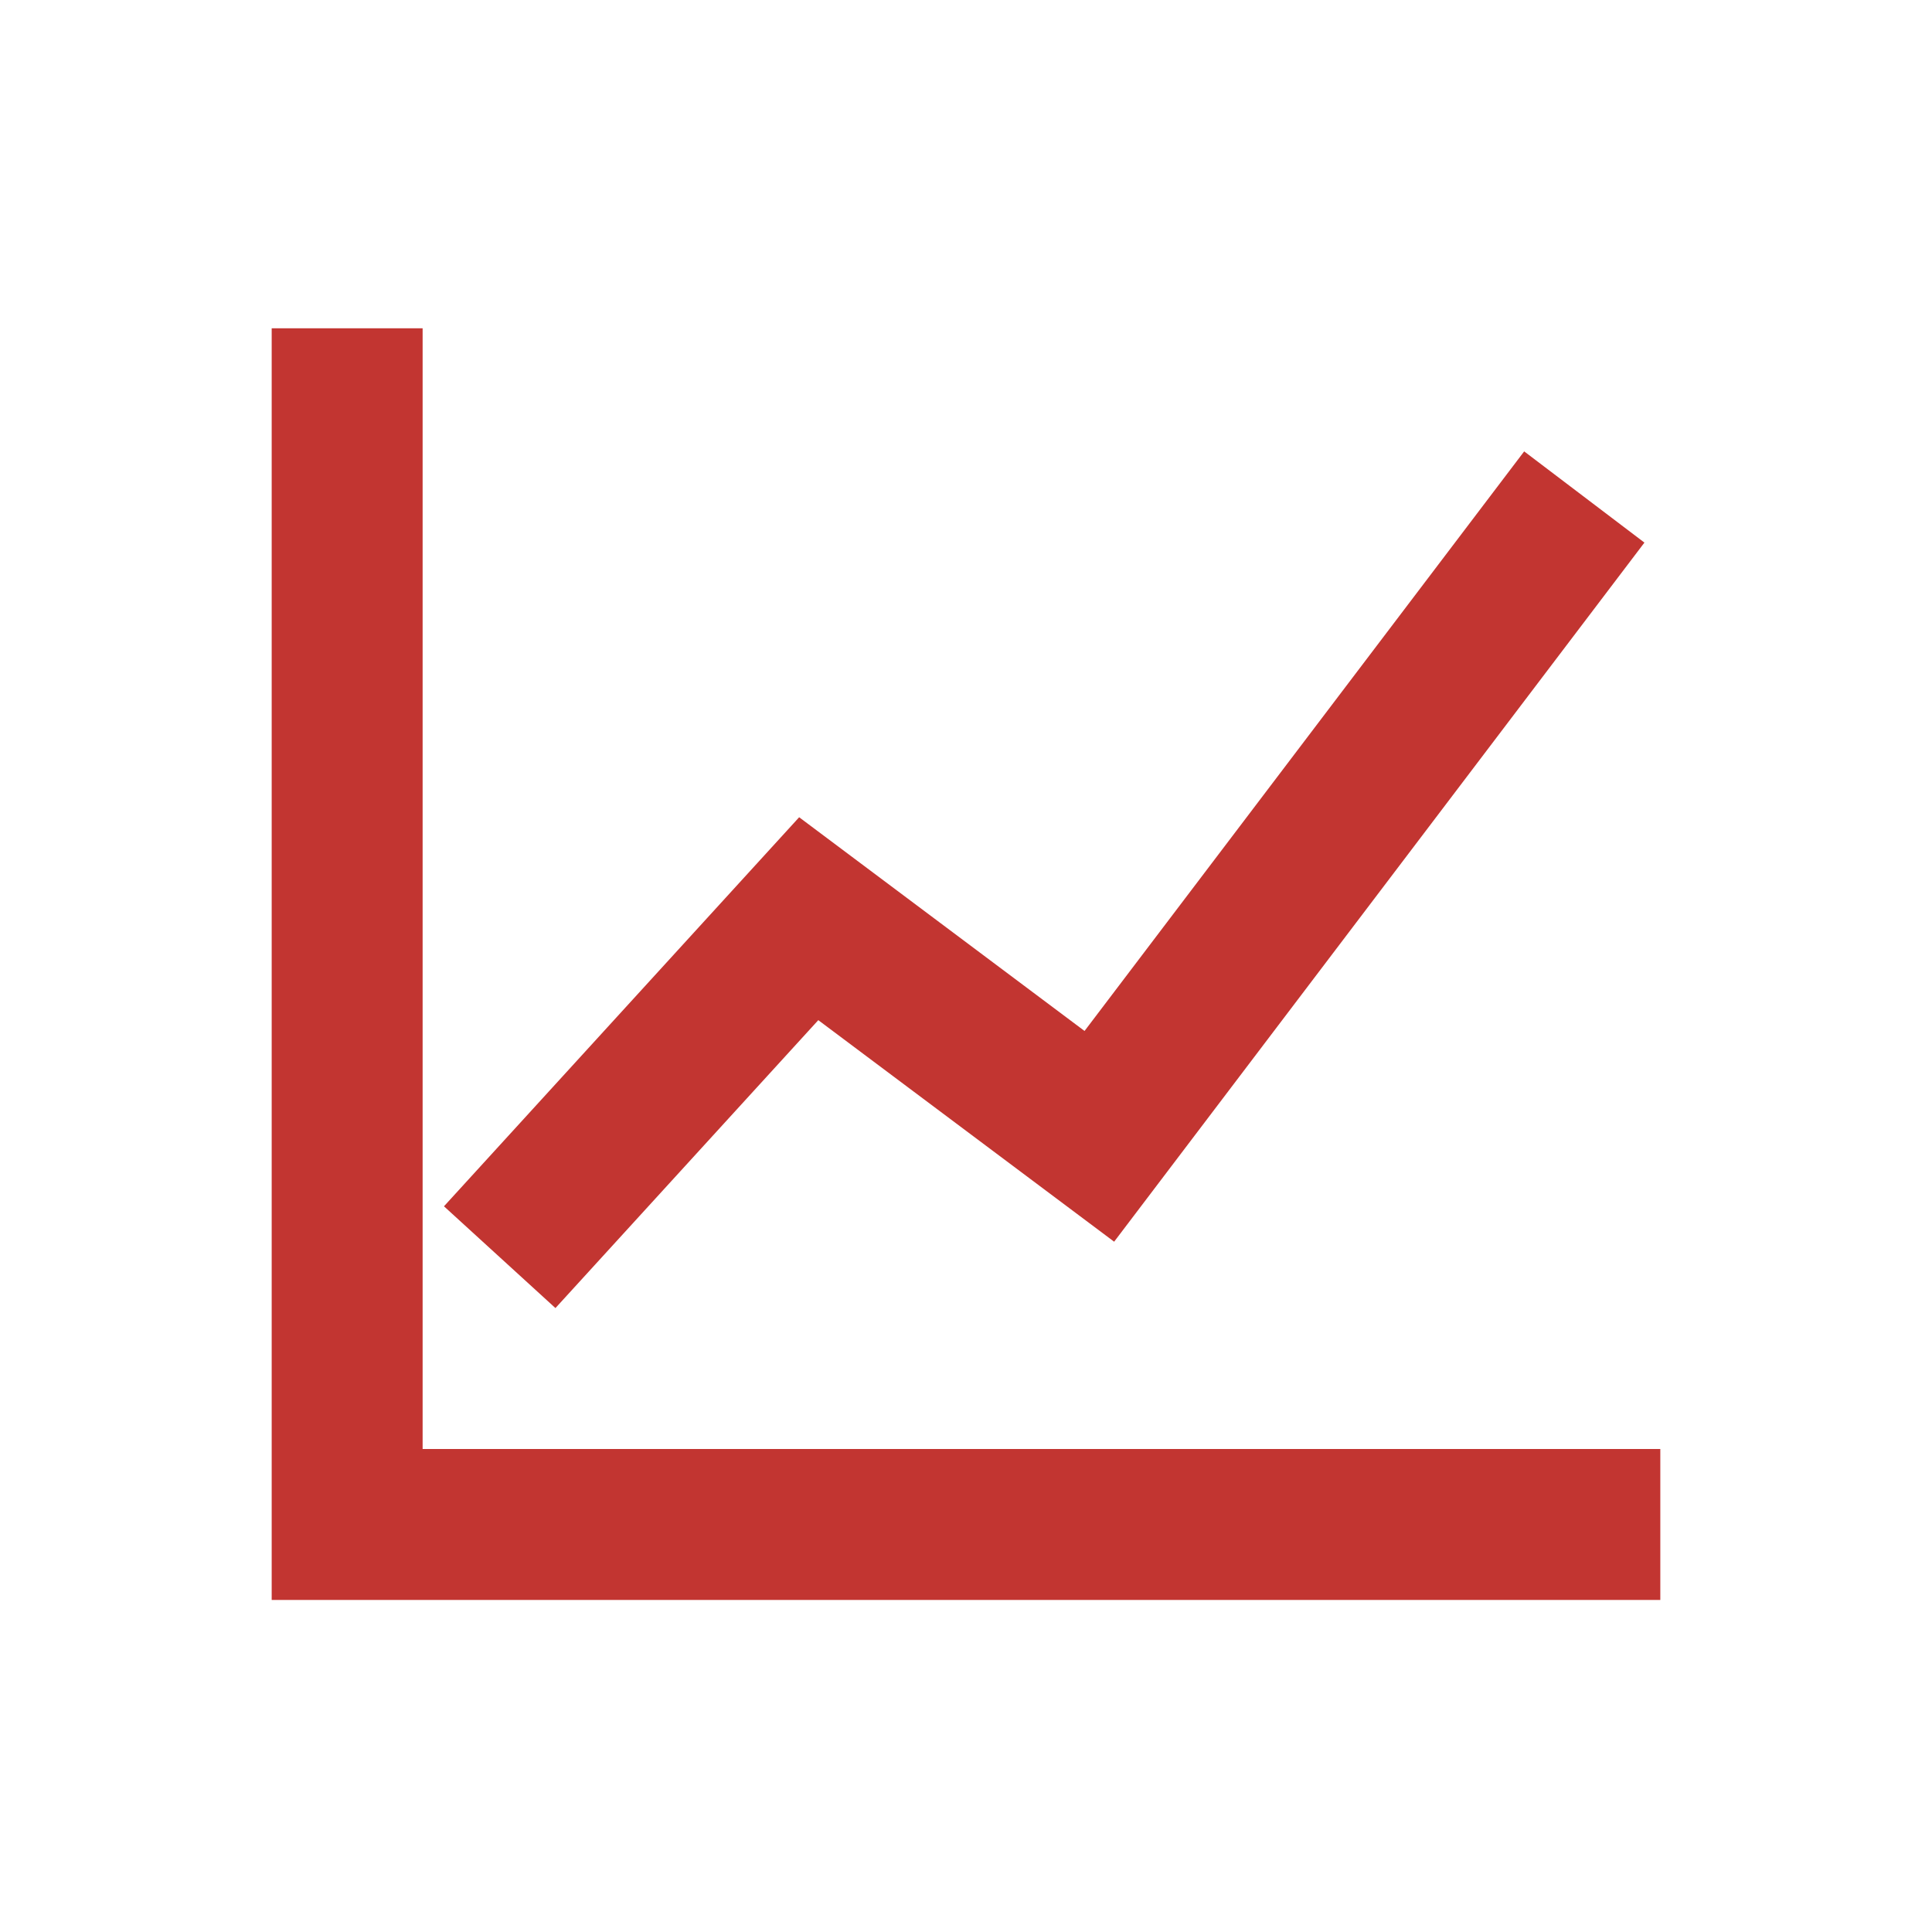 <svg width="512" height="512" viewBox="0 0 512 512" fill="none" xmlns="http://www.w3.org/2000/svg">
<path d="M92 107L92 404H420M145.912 318.397L214.32 243.466L252.829 272.303L291.337 301.14L407.768 147.644" stroke="#C23531" stroke-width="40" stroke-linecap="square"/>
</svg>
